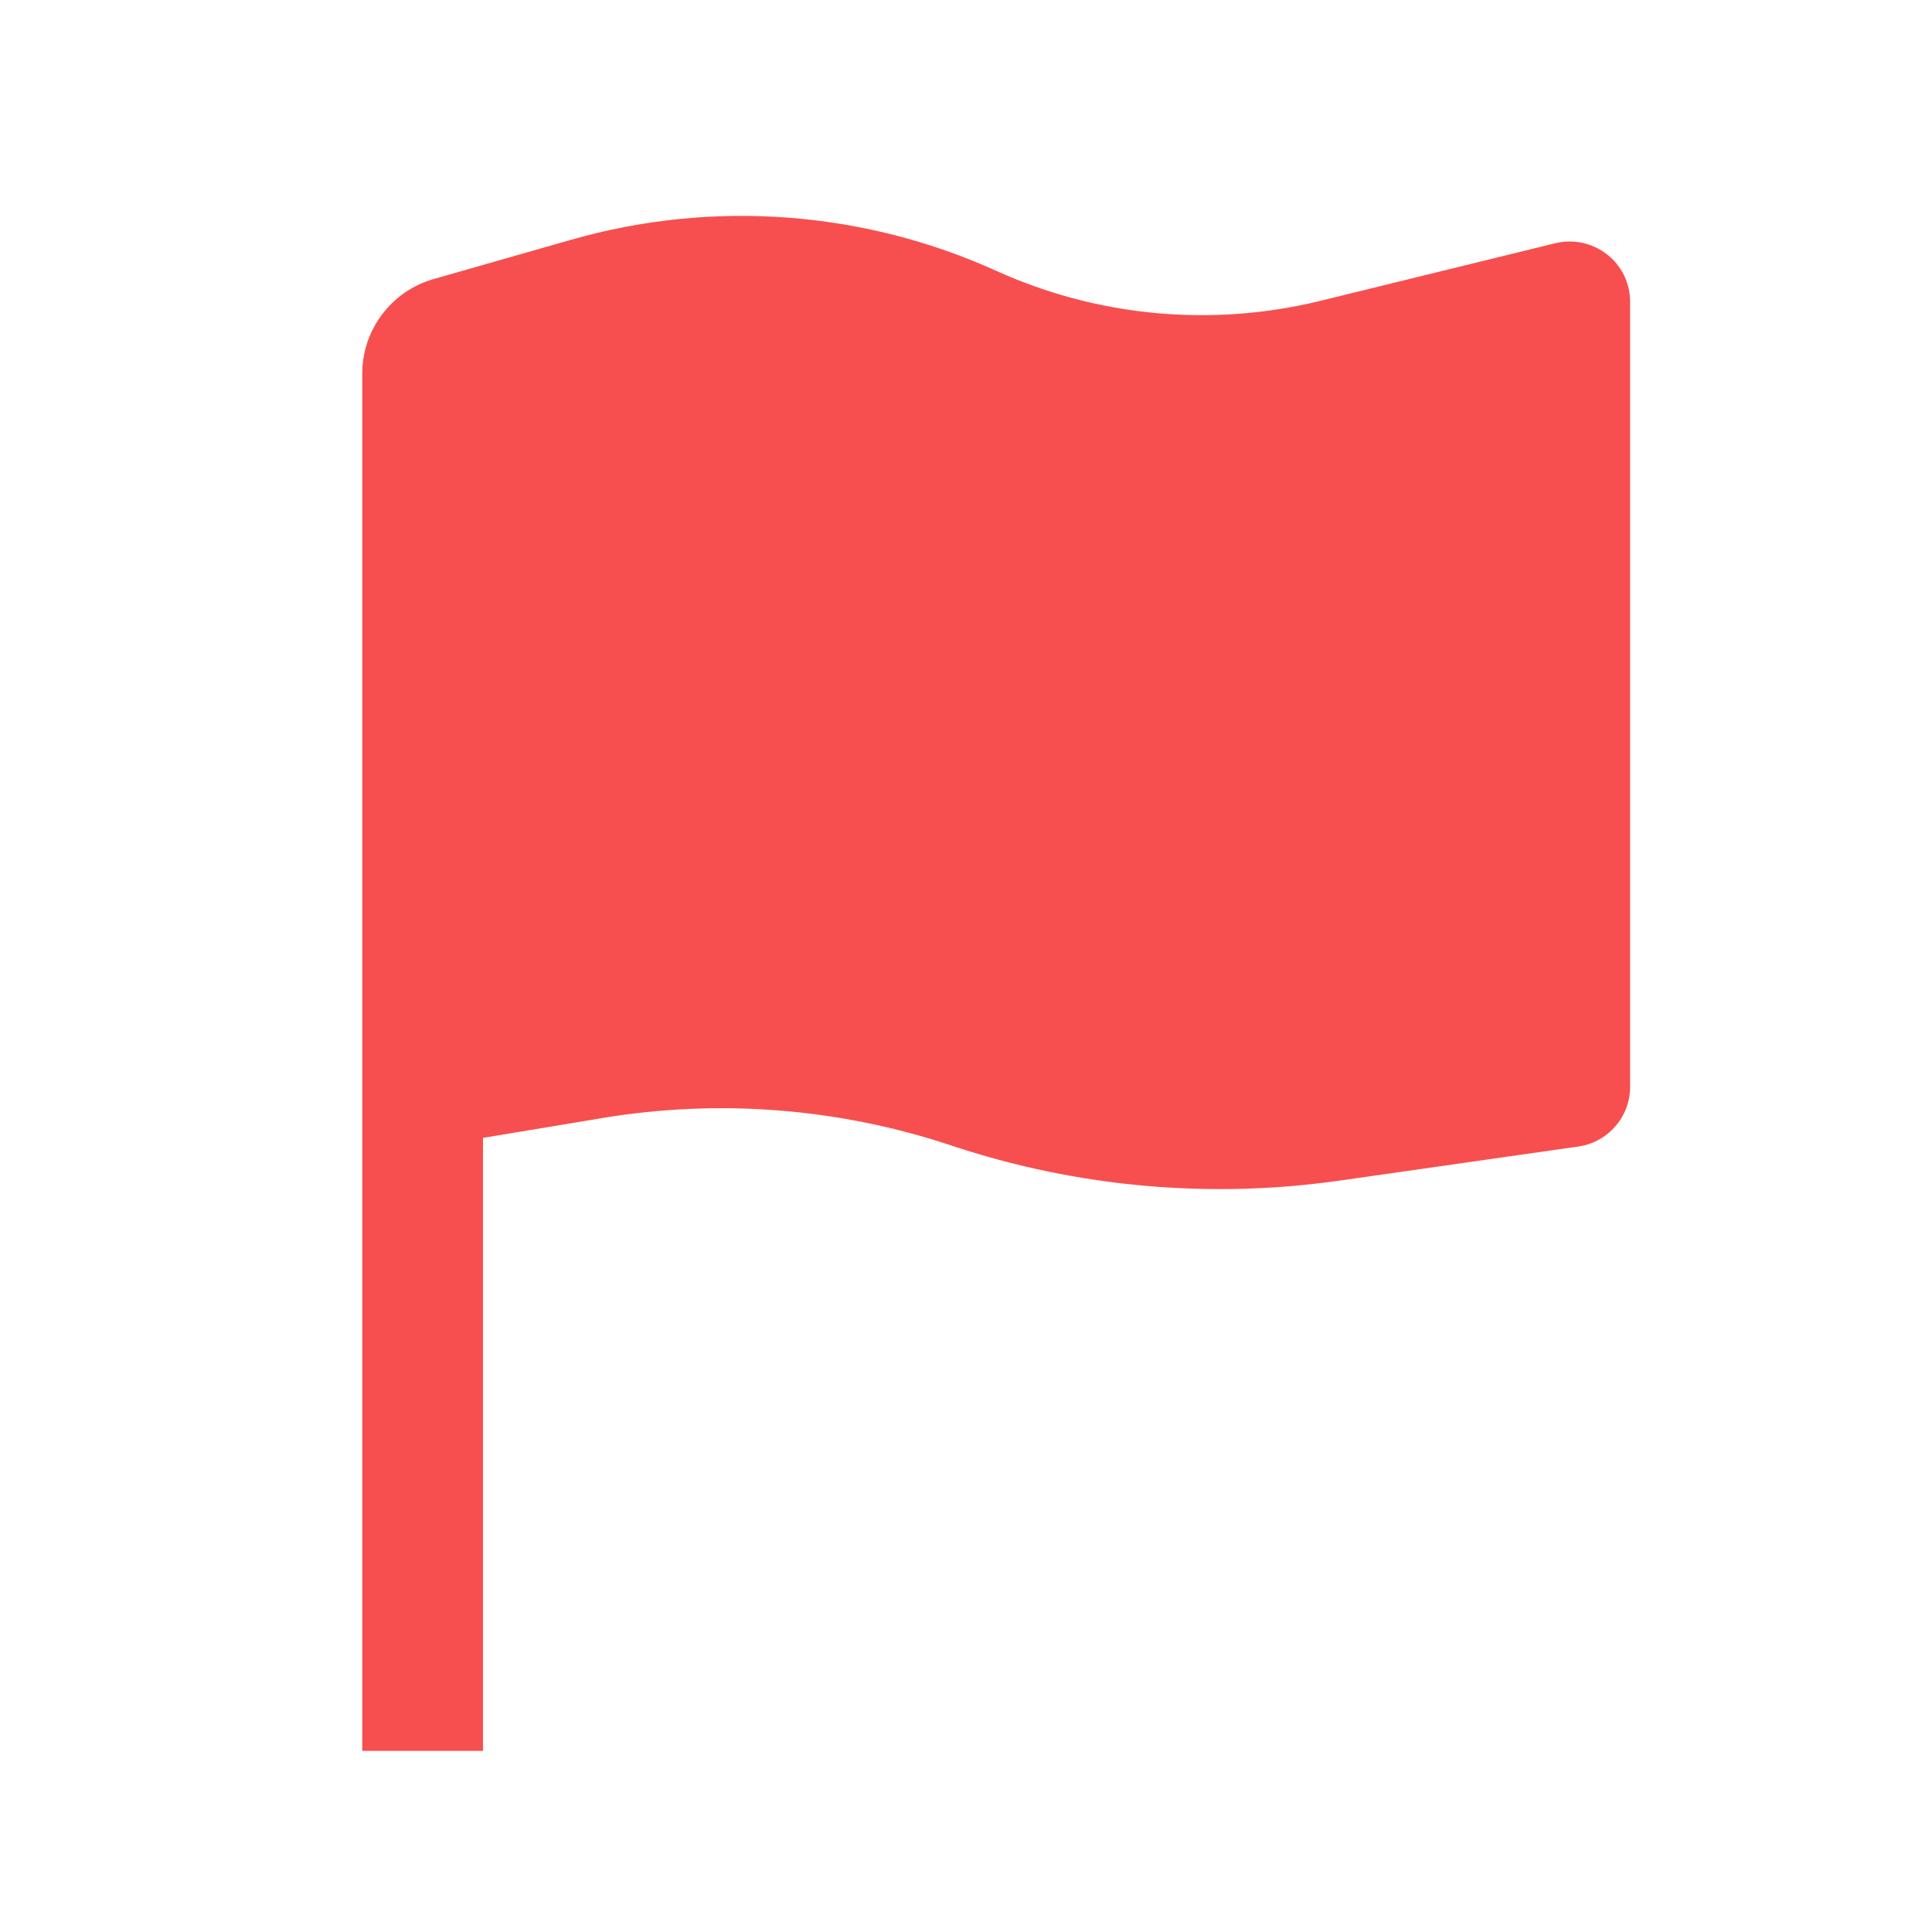 <svg width="16" height="16" viewBox="0 0 16 16" fill="none" xmlns="http://www.w3.org/2000/svg">
<path d="M13 2.5V9L11.025 9.282C10.022 9.425 8.999 9.333 8.038 9.013C7.028 8.676 5.951 8.592 4.901 8.767L3.5 9V3.094C3.5 2.954 3.593 2.831 3.728 2.792L4.869 2.466C5.922 2.165 7.048 2.248 8.045 2.699C8.988 3.125 10.046 3.223 11.051 2.977L13 2.5Z" fill="#F74F4F"/>
<path d="M13 9H13.5C13.5 9.249 13.317 9.46 13.071 9.495L13 9ZM13 2.5L12.881 2.014C13.03 1.978 13.188 2.012 13.309 2.107C13.43 2.201 13.5 2.346 13.5 2.5H13ZM4.901 8.767L4.819 8.273H4.819L4.901 8.767ZM11.025 9.282L11.096 9.777L11.025 9.282ZM4.869 2.466L4.732 1.985H4.732L4.869 2.466ZM3.728 2.792L3.865 3.273L3.865 3.273L3.728 2.792ZM11.051 2.977L10.932 2.492L11.051 2.977ZM8.045 2.699L7.839 3.155L8.045 2.699ZM8.038 9.013L7.88 9.487V9.487L8.038 9.013ZM12.5 9V2.5H13.5V9H12.5ZM3.418 8.507L4.819 8.273L4.983 9.26L3.582 9.493L3.418 8.507ZM10.955 8.787L12.929 8.505L13.071 9.495L11.096 9.777L10.955 8.787ZM5.007 2.947L3.865 3.273L3.591 2.311L4.732 1.985L5.007 2.947ZM13.119 2.986L11.17 3.463L10.932 2.492L12.881 2.014L13.119 2.986ZM4 3.094V9H3V3.094H4ZM4 9V14.5H3V9H4ZM11.17 3.463C10.056 3.736 8.884 3.627 7.839 3.155L8.251 2.243C9.092 2.624 10.036 2.711 10.932 2.492L11.17 3.463ZM4.732 1.985C5.899 1.652 7.146 1.743 8.251 2.243L7.839 3.155C6.949 2.752 5.946 2.678 5.007 2.947L4.732 1.985ZM8.196 8.538C9.084 8.834 10.028 8.919 10.955 8.787L11.096 9.777C10.016 9.931 8.915 9.832 7.88 9.487L8.196 8.538ZM4.819 8.273C5.949 8.085 7.109 8.176 8.196 8.538L7.88 9.487C6.947 9.176 5.953 9.098 4.983 9.26L4.819 8.273ZM3.865 3.273C3.945 3.25 4 3.177 4 3.094H3C3 2.731 3.241 2.411 3.591 2.311L3.865 3.273Z" fill="#F74F4F"/>
</svg>
